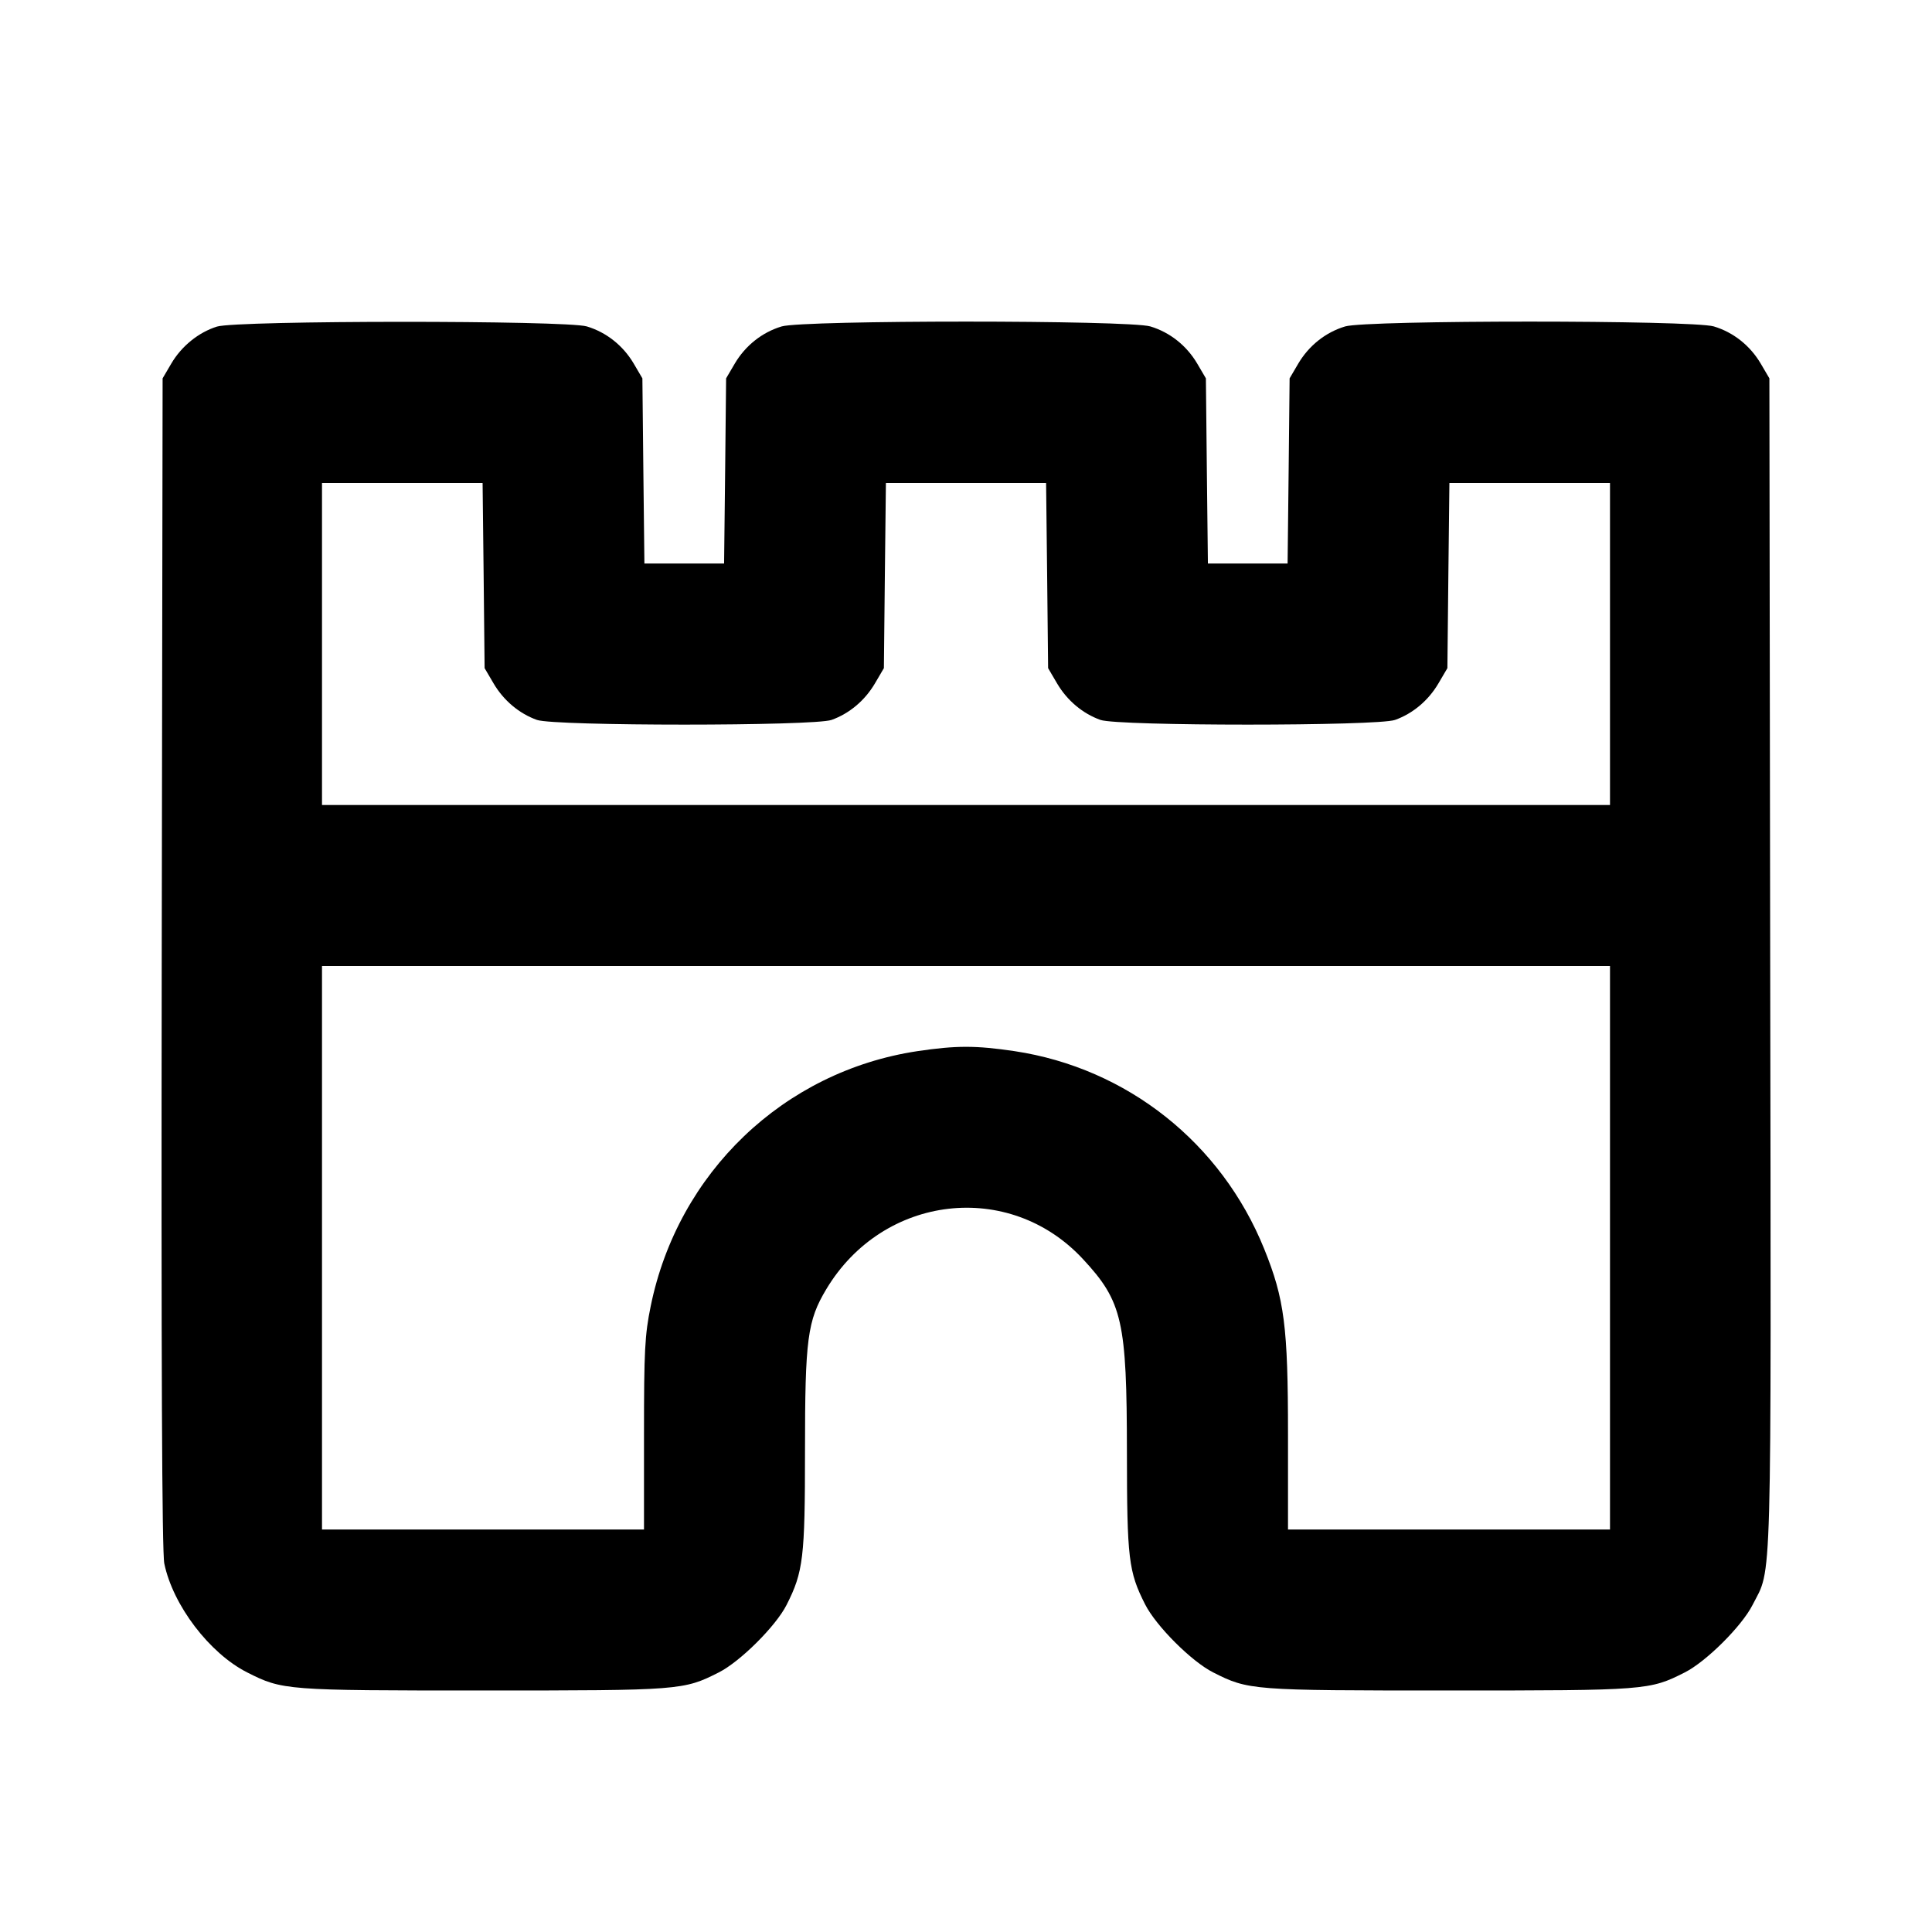 <svg xmlns="http://www.w3.org/2000/svg" width="24" height="24" viewBox="0 0 24 24" fill="none" stroke="currentColor" stroke-width="2" stroke-linecap="round" stroke-linejoin="round"><path d="M2.695 4.057 C 2.466 4.129,2.256 4.299,2.128 4.516 L 2.020 4.700 2.009 11.960 C 2.002 16.903,2.012 19.285,2.041 19.423 C 2.148 19.941,2.602 20.538,3.070 20.775 C 3.509 20.997,3.545 21.000,6.000 21.000 C 8.455 21.000,8.491 20.997,8.930 20.775 C 9.196 20.640,9.638 20.200,9.771 19.937 C 9.979 19.527,10.000 19.351,10.000 18.022 C 10.000 16.632,10.030 16.406,10.265 16.014 C 10.970 14.837,12.539 14.654,13.454 15.642 C 13.944 16.170,13.998 16.411,13.999 18.042 C 14.000 19.364,14.019 19.524,14.225 19.930 C 14.361 20.199,14.801 20.639,15.070 20.775 C 15.509 20.997,15.545 21.000,18.000 21.000 C 20.455 21.000,20.491 20.997,20.930 20.775 C 21.196 20.640,21.638 20.200,21.771 19.937 C 22.015 19.456,22.002 19.940,21.990 11.973 L 21.980 4.700 21.872 4.516 C 21.740 4.293,21.533 4.128,21.290 4.055 C 21.023 3.975,16.977 3.975,16.710 4.055 C 16.467 4.128,16.260 4.293,16.128 4.516 L 16.020 4.700 16.008 5.850 L 15.995 7.000 15.500 7.000 L 15.005 7.000 14.992 5.850 L 14.980 4.700 14.872 4.516 C 14.740 4.293,14.533 4.128,14.290 4.055 C 14.023 3.975,9.977 3.975,9.710 4.055 C 9.467 4.128,9.260 4.293,9.128 4.516 L 9.020 4.700 9.008 5.850 L 8.995 7.000 8.500 7.000 L 8.005 7.000 7.992 5.850 L 7.980 4.700 7.872 4.516 C 7.740 4.293,7.533 4.128,7.290 4.055 C 7.033 3.978,2.943 3.979,2.695 4.057 M6.008 7.150 L 6.020 8.300 6.131 8.489 C 6.256 8.702,6.449 8.864,6.670 8.943 C 6.888 9.021,10.112 9.021,10.330 8.943 C 10.551 8.864,10.744 8.702,10.869 8.489 L 10.980 8.300 10.992 7.150 L 11.005 6.000 12.000 6.000 L 12.995 6.000 13.008 7.150 L 13.020 8.300 13.131 8.489 C 13.256 8.702,13.449 8.864,13.670 8.943 C 13.888 9.021,17.112 9.021,17.330 8.943 C 17.551 8.864,17.744 8.702,17.869 8.489 L 17.980 8.300 17.992 7.150 L 18.005 6.000 19.002 6.000 L 20.000 6.000 20.000 8.000 L 20.000 10.000 12.000 10.000 L 4.000 10.000 4.000 8.000 L 4.000 6.000 4.998 6.000 L 5.995 6.000 6.008 7.150 M20.000 15.500 L 20.000 19.000 18.000 19.000 L 16.000 19.000 16.000 17.816 C 16.000 16.478,15.956 16.138,15.705 15.516 C 15.172 14.197,14.001 13.269,12.605 13.058 C 12.121 12.986,11.879 12.986,11.395 13.058 C 9.735 13.309,8.421 14.566,8.083 16.227 C 8.010 16.583,8.000 16.778,8.000 17.816 L 8.000 19.000 6.000 19.000 L 4.000 19.000 4.000 15.500 L 4.000 12.000 12.000 12.000 L 20.000 12.000 20.000 15.500 " stroke="none" fill-rule="evenodd" fill="black"></path></svg>